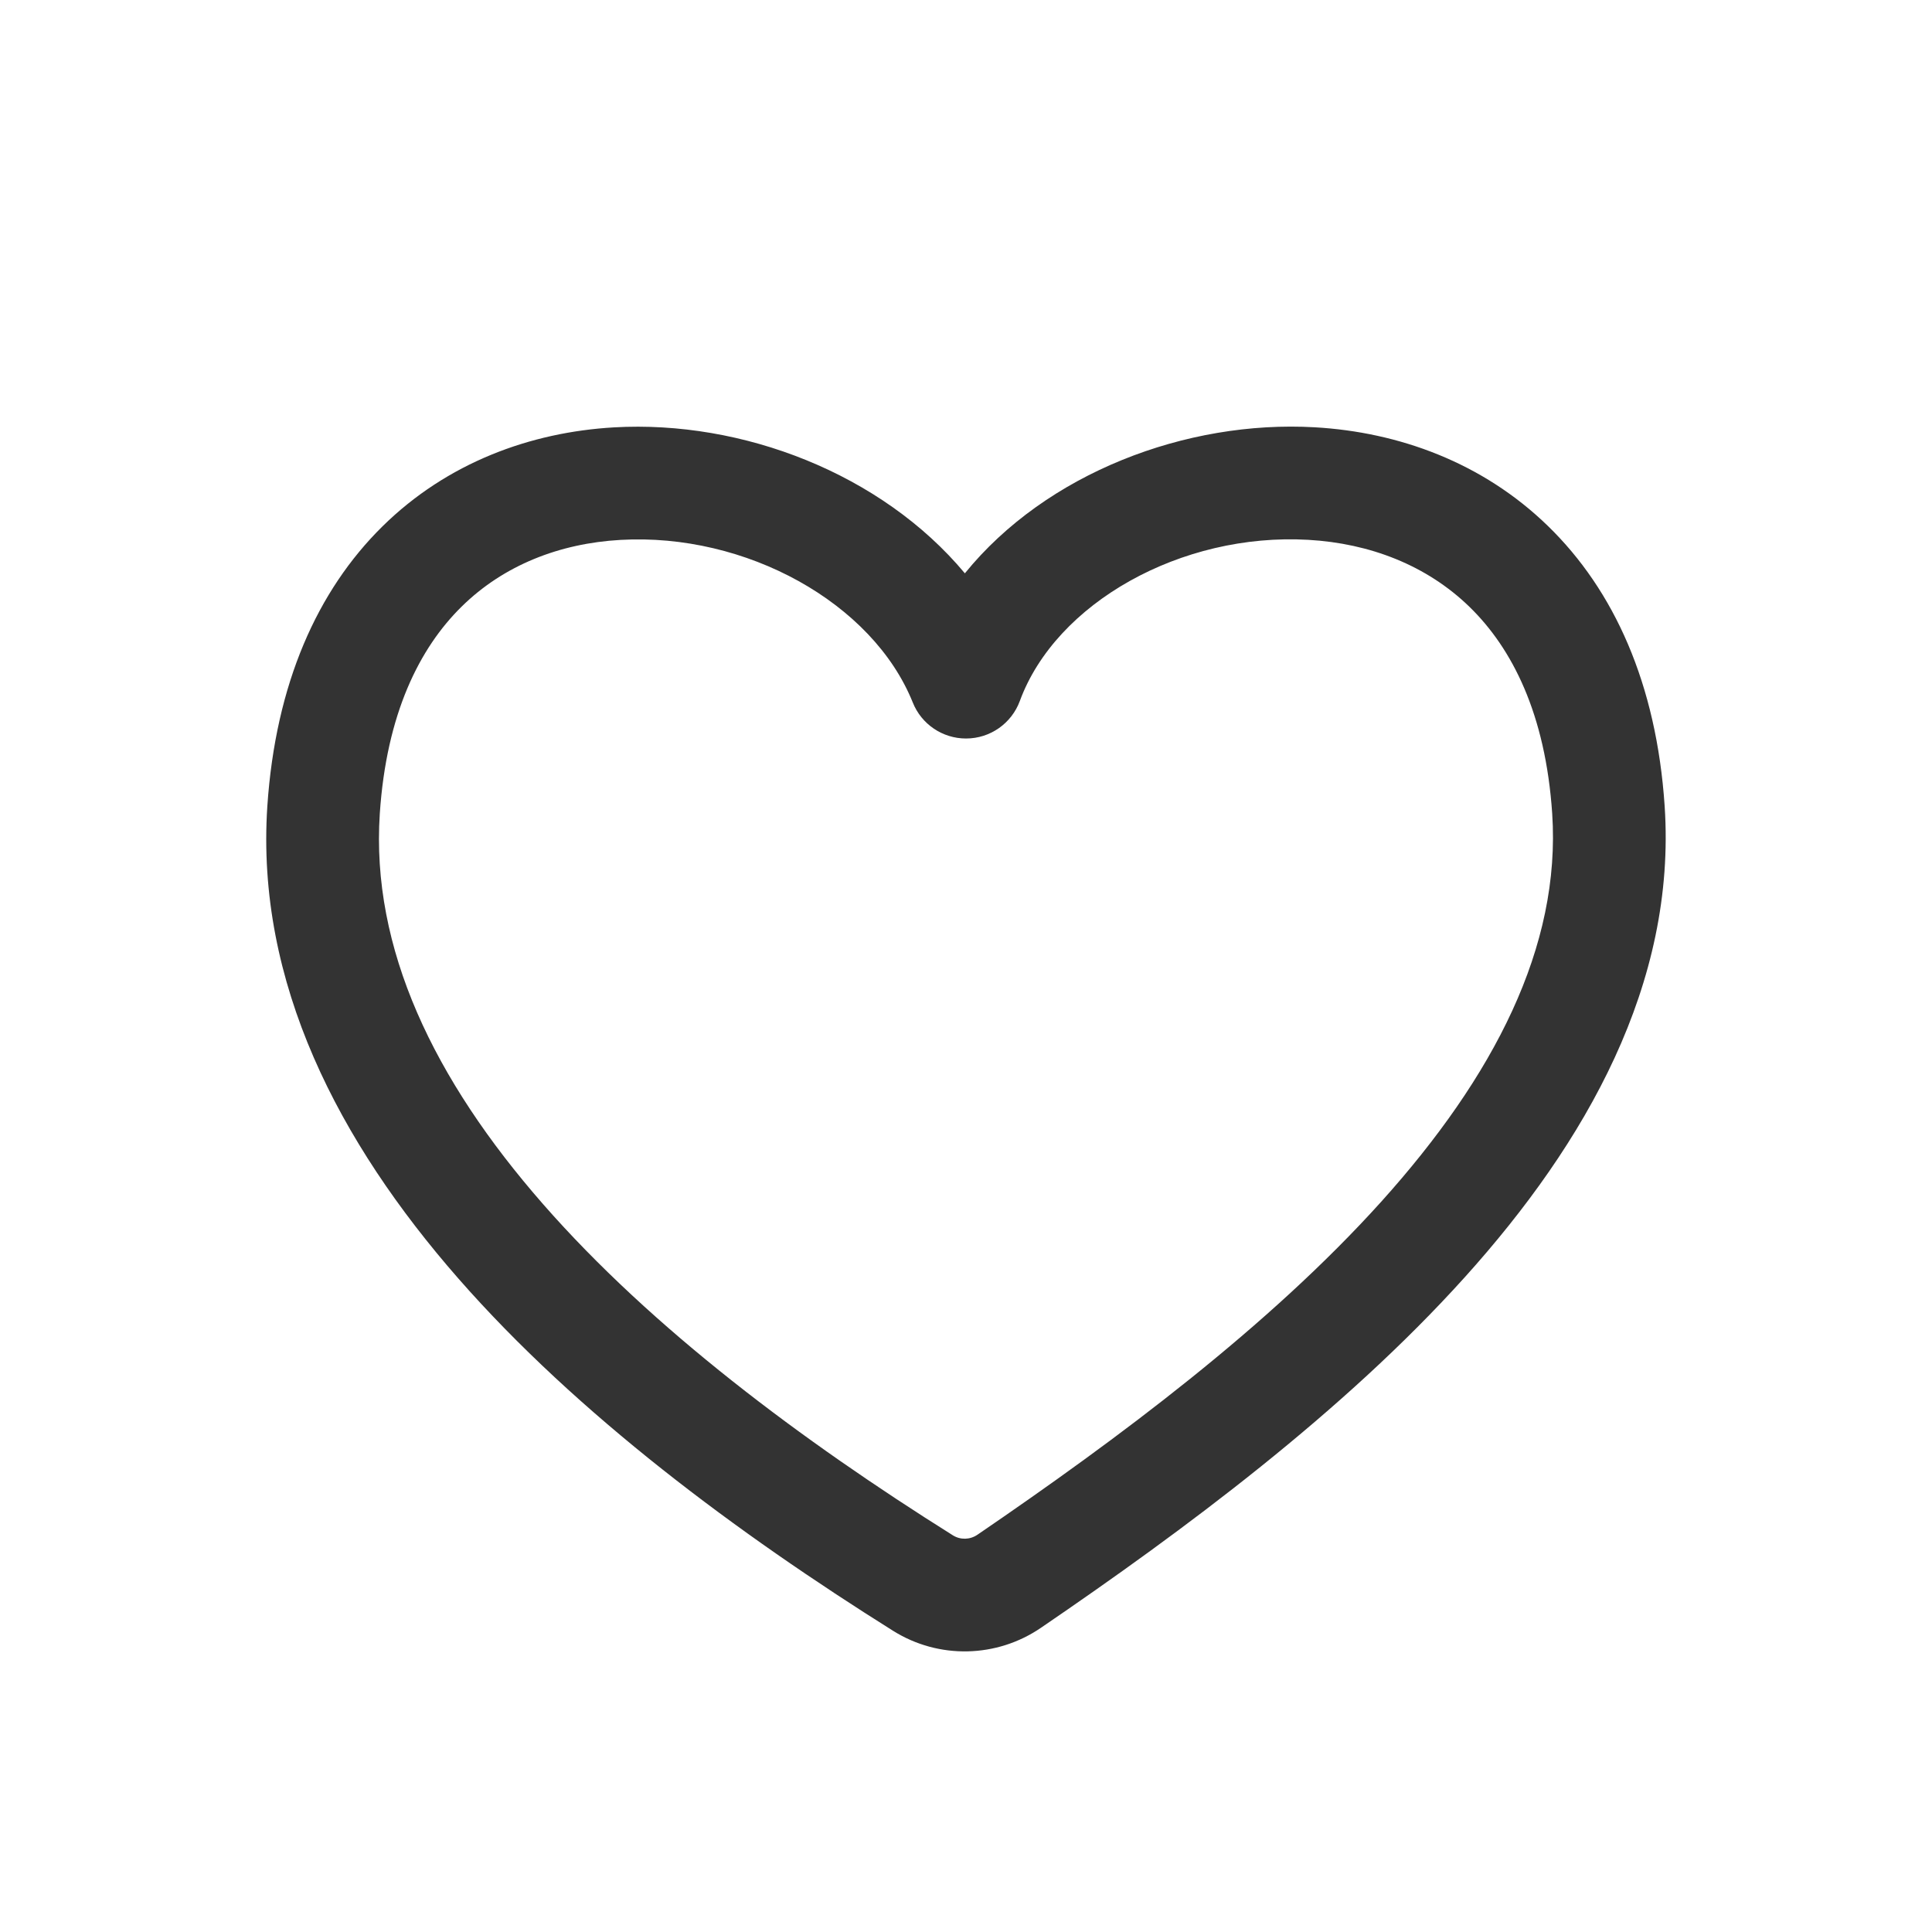 <svg width="24" height="24" viewBox="0 0 24 24" fill="none" xmlns="http://www.w3.org/2000/svg">
<path fill-rule="evenodd" clip-rule="evenodd" d="M16.253 6.706C14.672 6.615 13.116 7.491 12.669 8.707C12.567 8.985 12.302 9.174 12 9.174C11.707 9.174 11.446 8.995 11.339 8.727C10.841 7.488 9.266 6.617 7.706 6.707C6.954 6.75 6.258 7.019 5.733 7.537C5.212 8.05 4.801 8.865 4.718 10.107C4.607 11.78 5.389 13.408 6.746 14.958C8.099 16.504 9.961 17.896 11.838 19.073C11.93 19.13 12.048 19.129 12.142 19.065C13.897 17.867 15.764 16.475 17.158 14.928C18.558 13.373 19.392 11.76 19.282 10.107C19.199 8.868 18.784 8.054 18.255 7.539C17.721 7.02 17.015 6.75 16.253 6.706ZM19.231 6.536C20.049 7.332 20.577 8.492 20.679 10.014C20.826 12.219 19.703 14.193 18.198 15.864C16.687 17.542 14.703 19.012 12.931 20.221C12.382 20.596 11.662 20.614 11.095 20.259C9.166 19.05 7.175 17.574 5.692 15.88C4.213 14.19 3.175 12.208 3.321 10.014C3.423 8.495 3.942 7.336 4.751 6.539C5.556 5.746 6.591 5.369 7.626 5.309C9.223 5.217 10.953 5.884 11.986 7.122C12.996 5.878 14.735 5.216 16.334 5.308C17.374 5.368 18.418 5.744 19.231 6.536Z" fill="#333333"/>
</svg>
